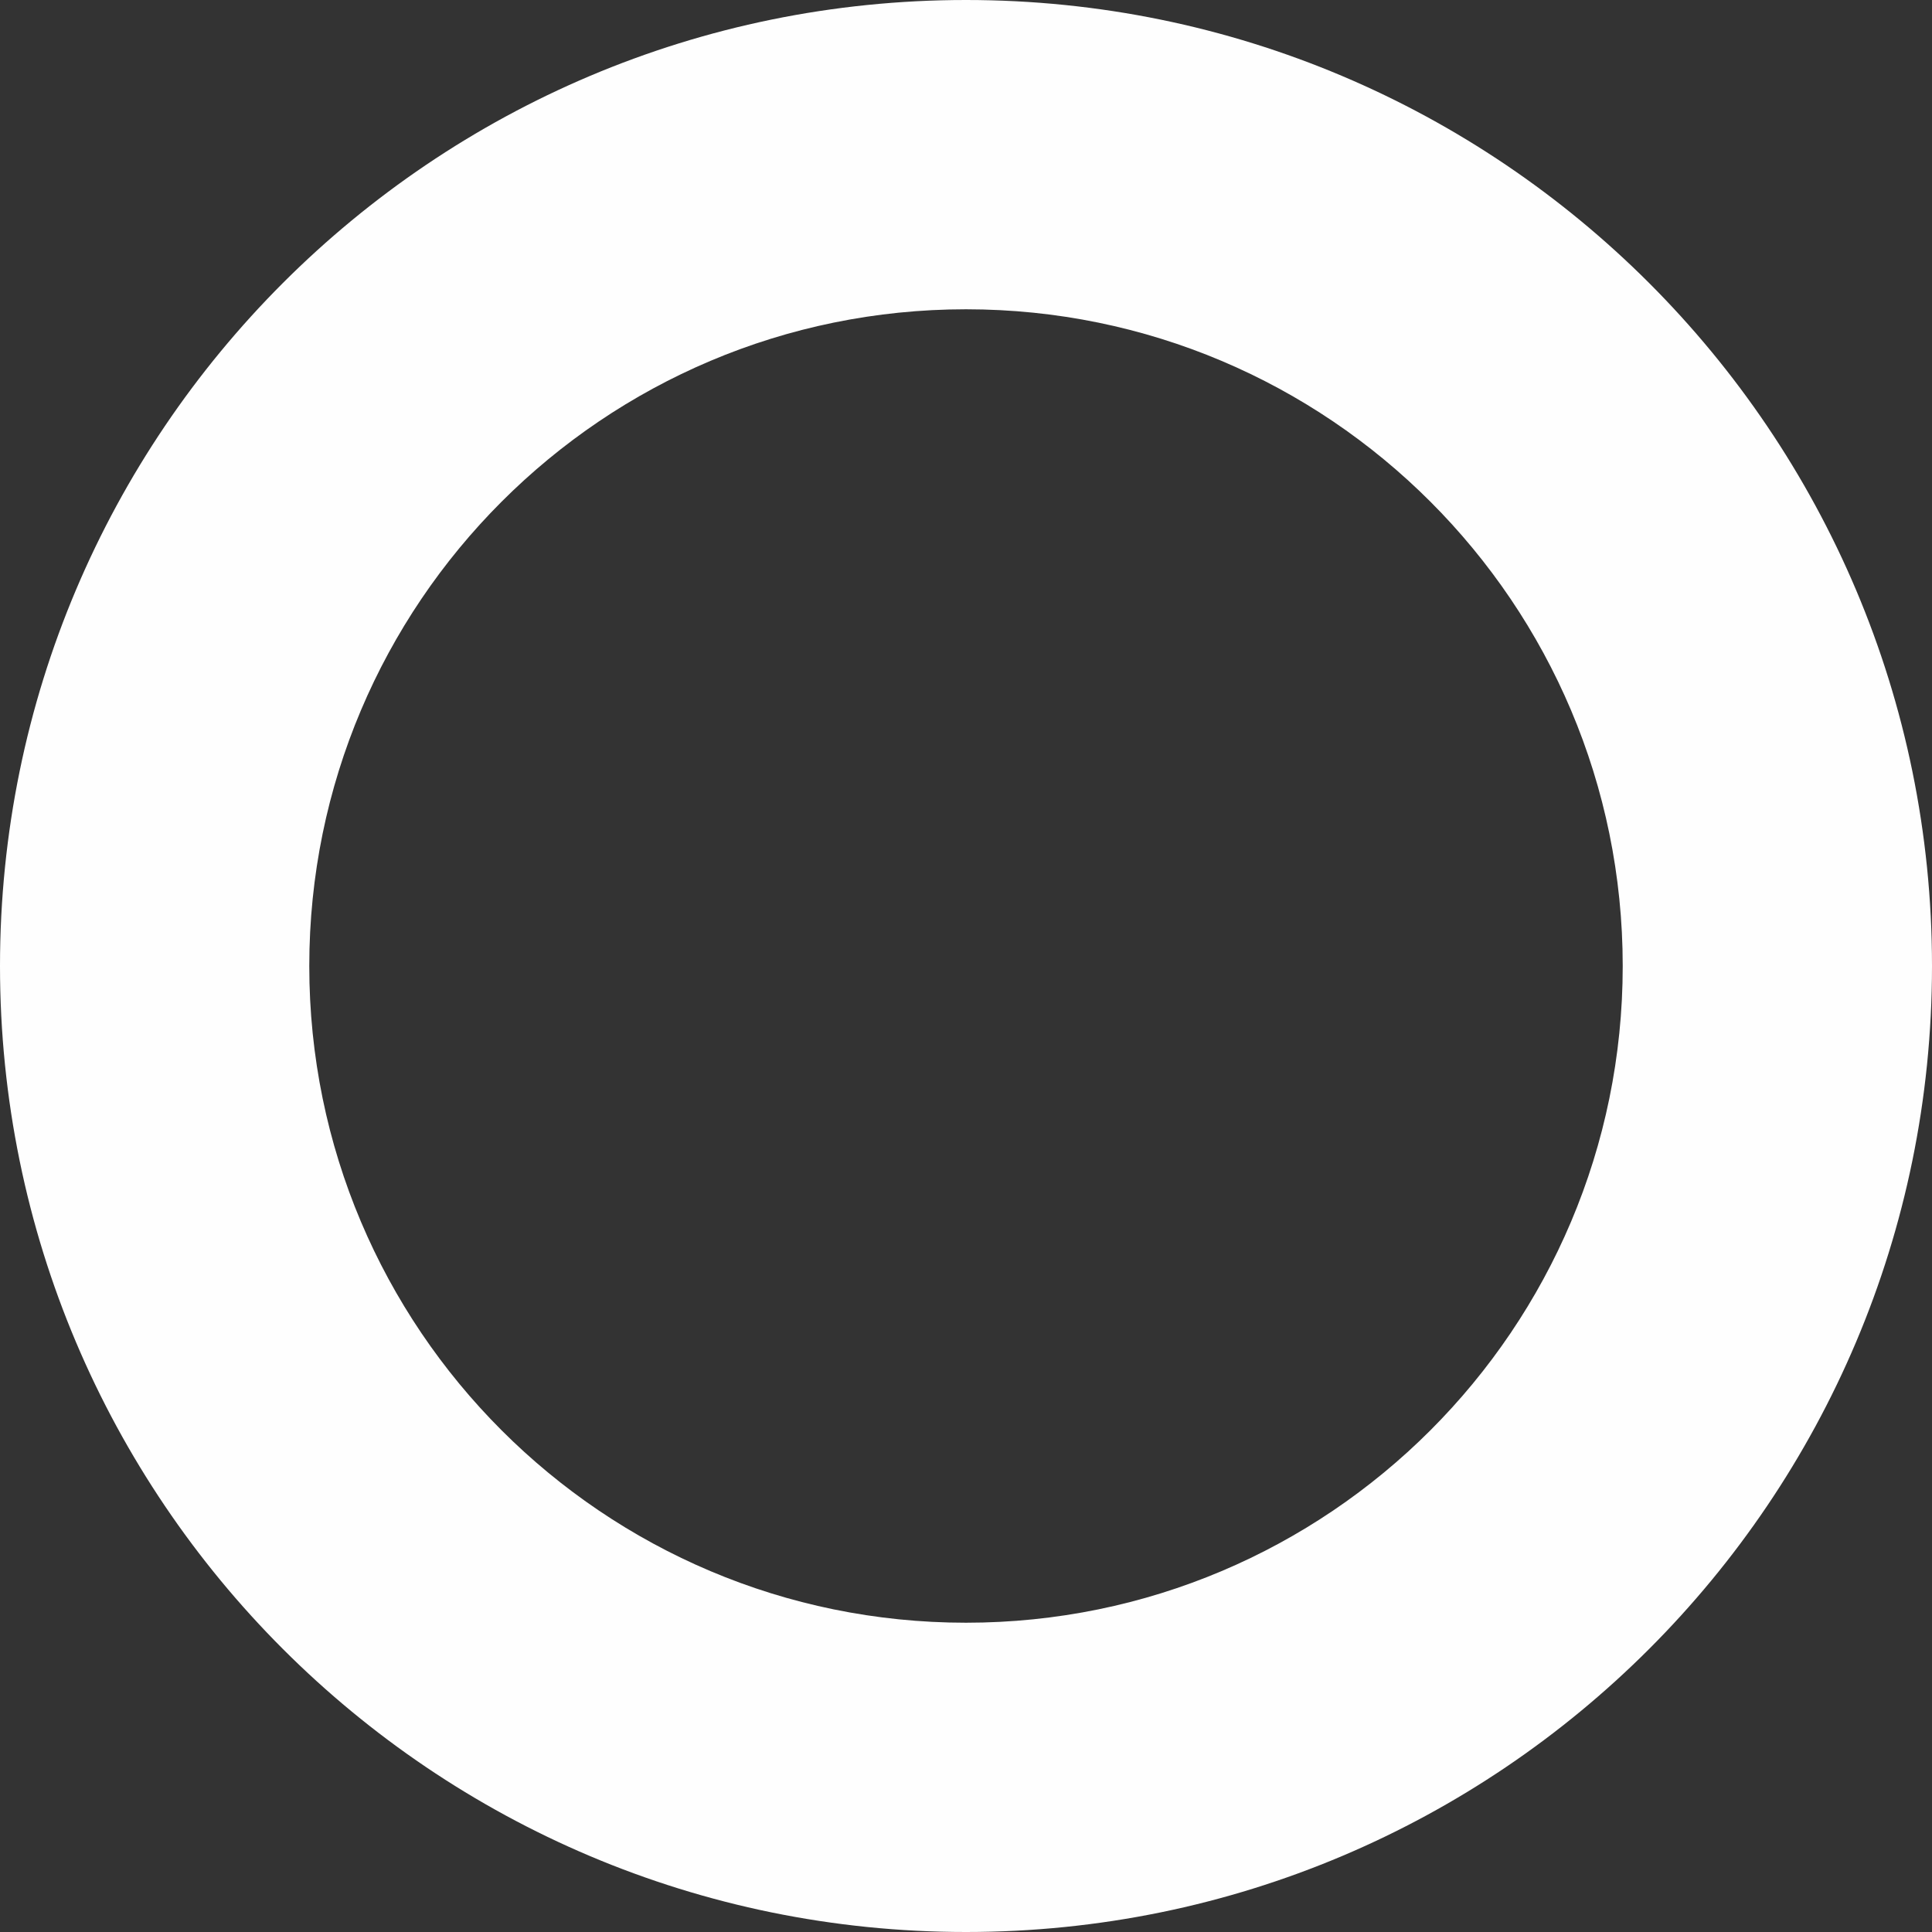 <svg width="24" height="24" viewBox="0 0 24 24" fill="none" xmlns="http://www.w3.org/2000/svg">
<rect x="0" y="0" width="24" height="24" fill="#333333" stroke="none"/>
<path d="M24 12C24 18.627 18.627 24 12 24C5.373 24 0 18.627 0 12C0 5.373 5.373 0 12 0C18.627 0 24 5.373 24 12ZM3.842 12C3.842 16.505 7.495 20.158 12 20.158C16.505 20.158 20.158 16.505 20.158 12C20.158 7.495 16.505 3.842 12 3.842C7.495 3.842 3.842 7.495 3.842 12Z" fill="#FEFEFE"/>
</svg>
